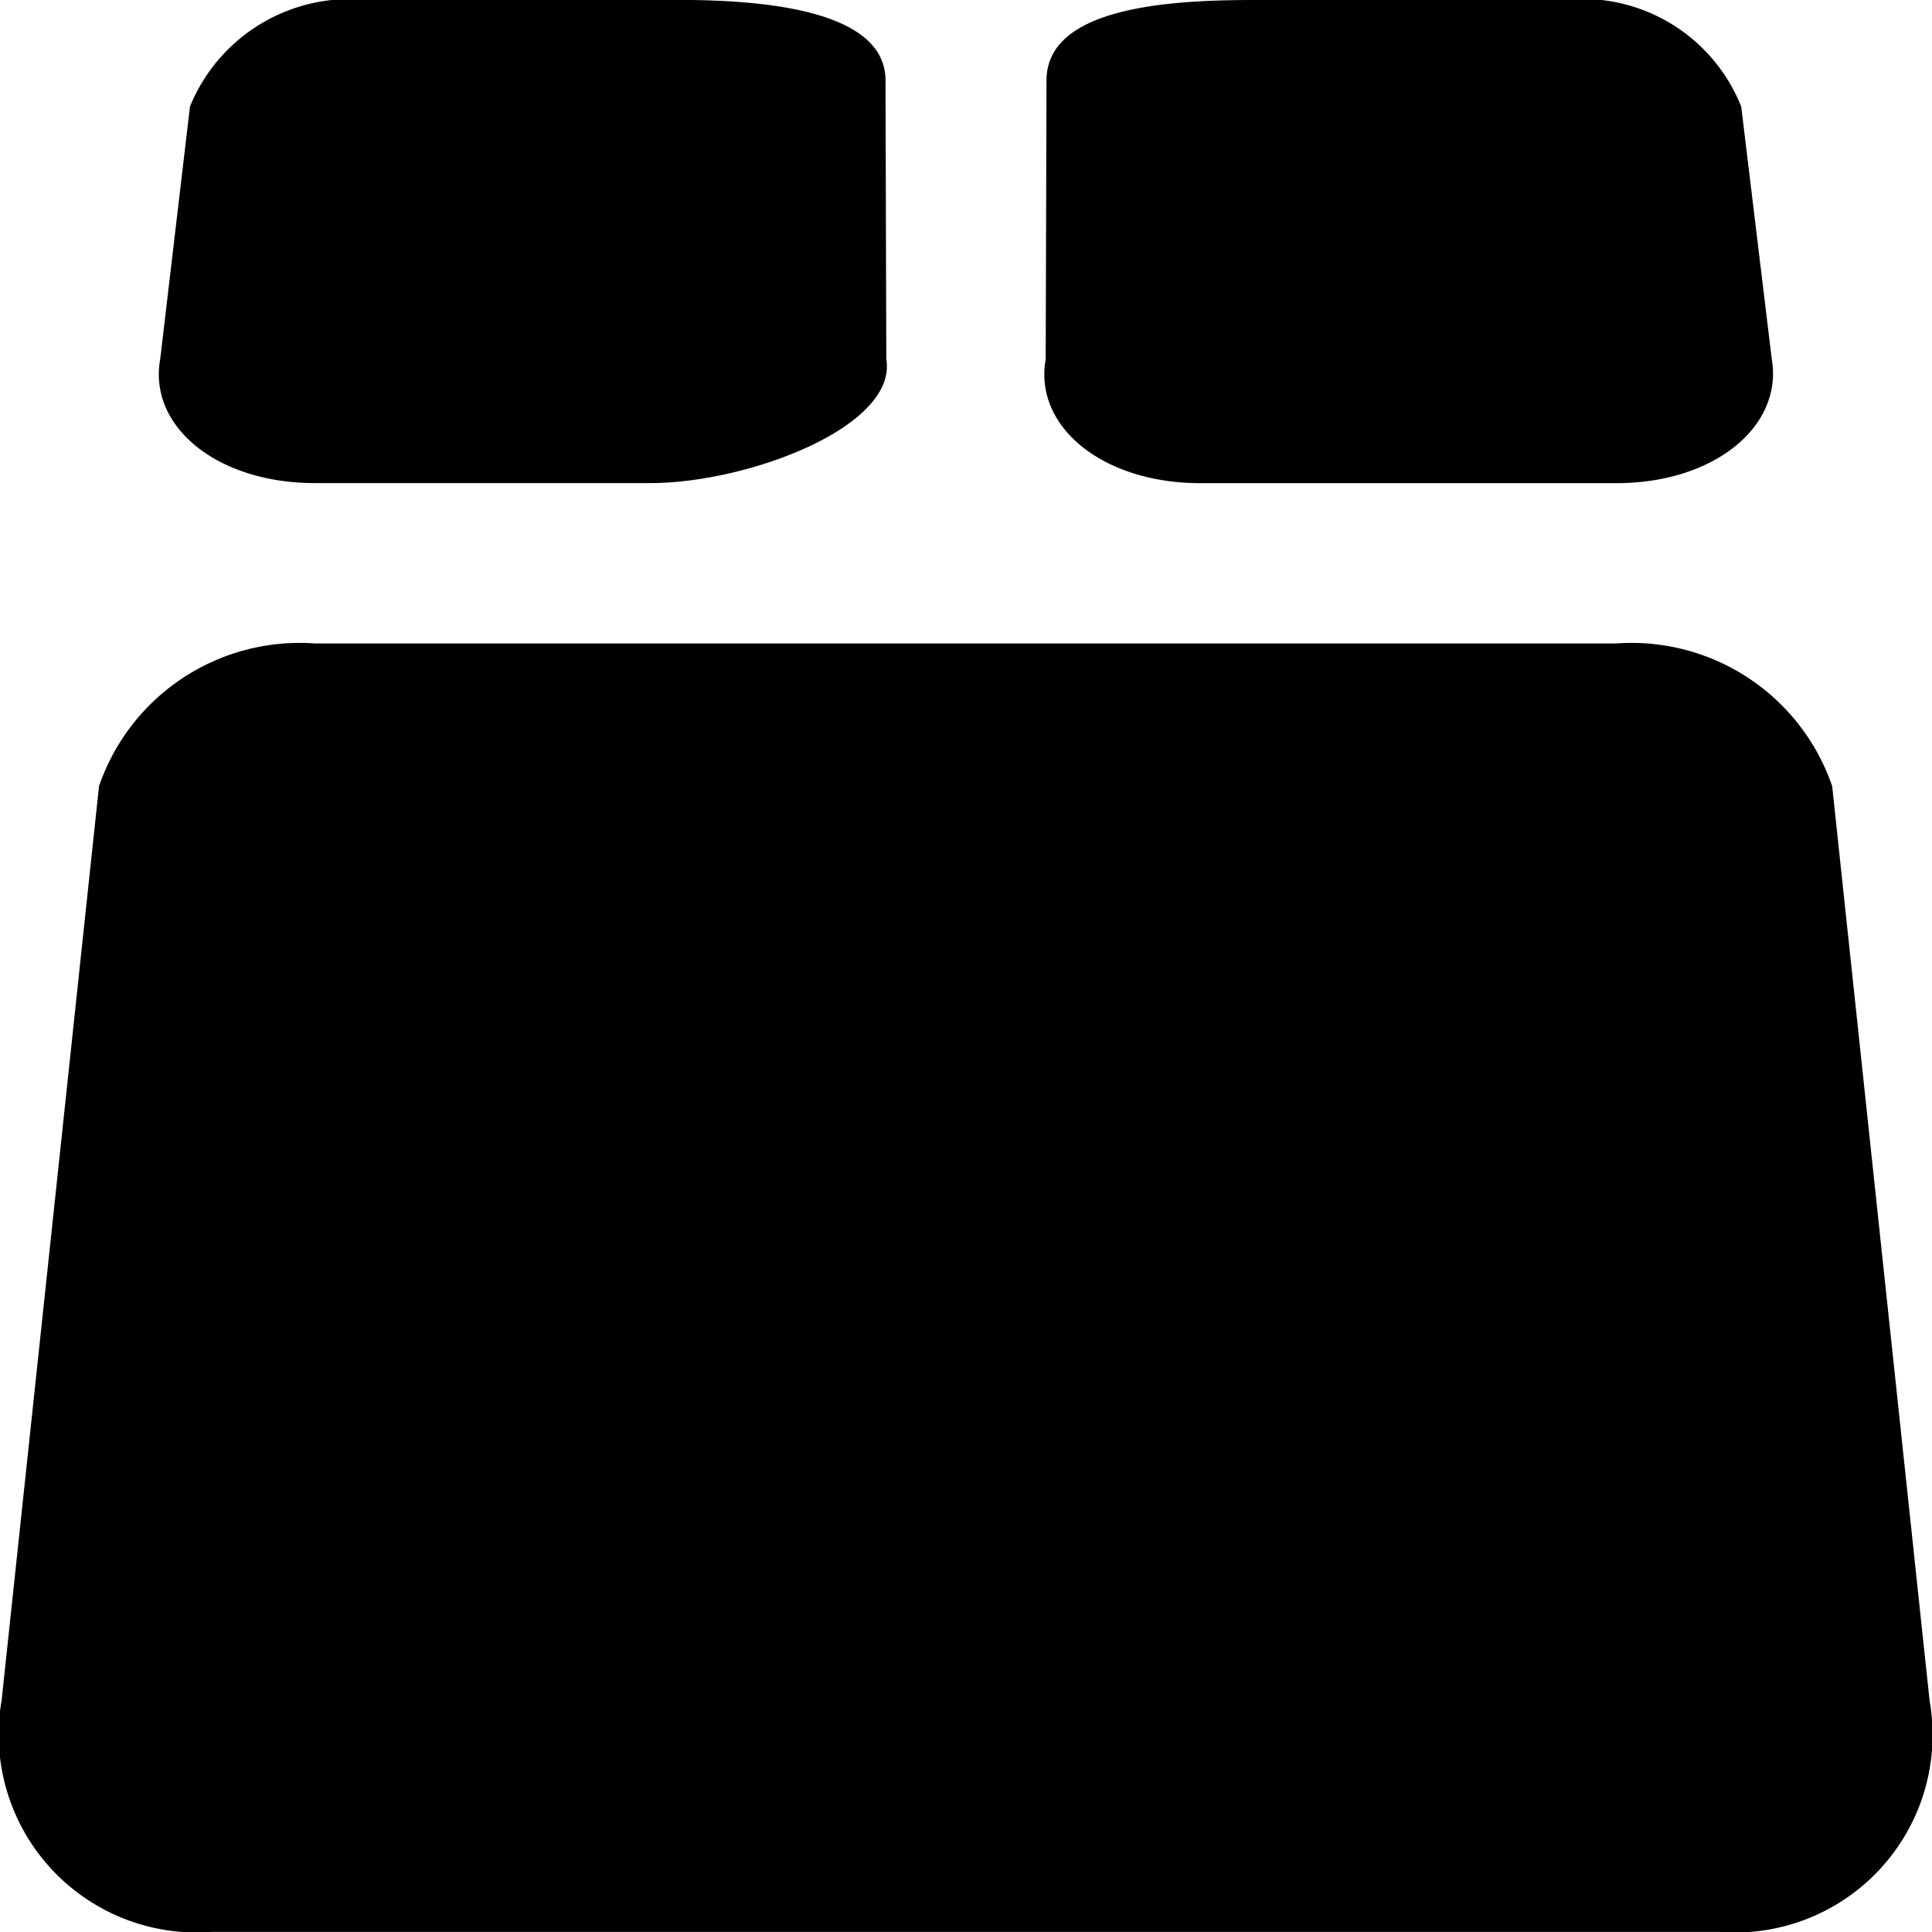 <svg class="rh_svg" xmlns="http://www.w3.org/2000/svg" width="24" height="24" viewBox="0 0 24 24">
    <path d="M1111.91,600.993h16.17a2.635,2.635,0,0,1,2.68,1.773l1.21,11.358a2.456,2.456,0,0,1-2.61,2.875h-18.73a2.46,2.46,0,0,1-2.61-2.875l1.21-11.358A2.635,2.635,0,0,1,1111.91,600.993Zm0.66-7.994h3.86c1.09,0,2.57.135,2.57,1l0.01,3.463c0.14,0.838-1.72,1.539-2.93,1.539h-4.17c-1.21,0-2.07-.7-1.92-1.539l0.37-3.139A2.146,2.146,0,0,1,1112.57,593Zm11,0h3.86a2.123,2.123,0,0,1,2.2,1.325l0.38,3.139c0.14,0.838-.72,1.539-1.93,1.539h-5.17c-1.21,0-2.07-.7-1.92-1.539L1121,594C1121,593.1,1122.48,593,1123.57,593Z" transform="translate(-1108 -593)"></path>
</svg>
